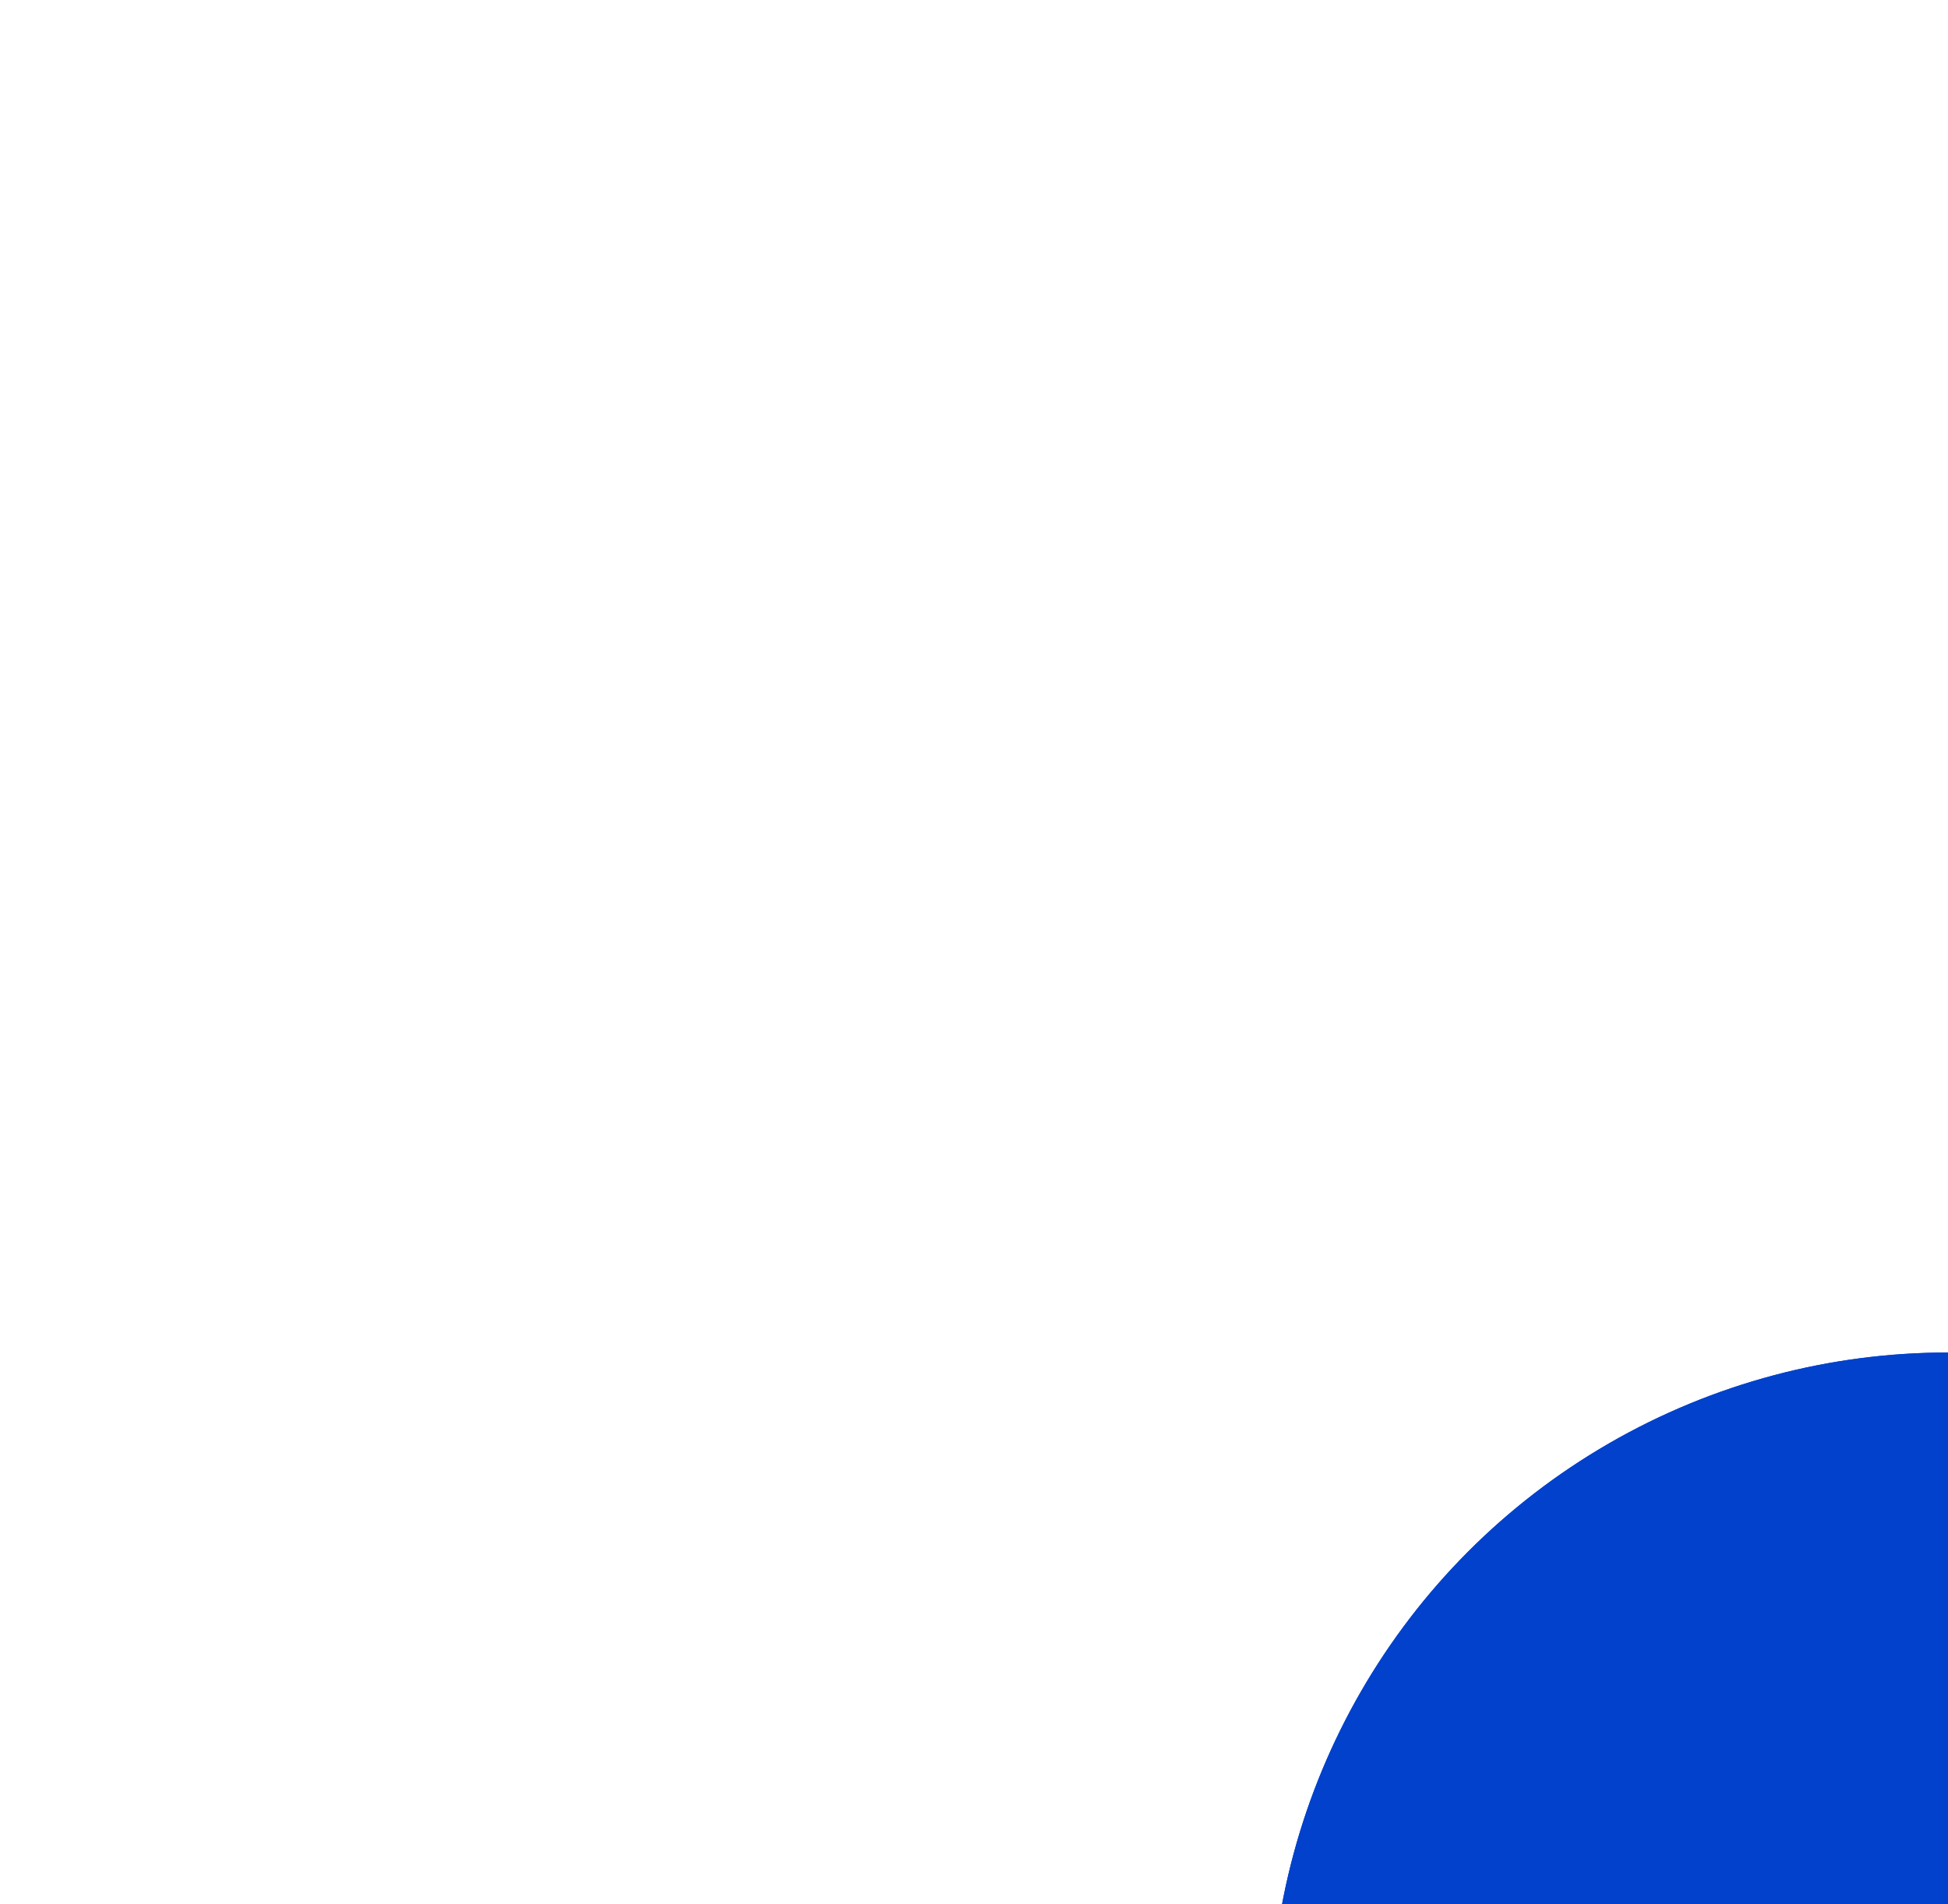 <svg
          width="1440"
          height="1408"
          viewBox="0 0 1440 1408"
          fill="none"
          xmlns="http://www.w3.org/2000/svg"
        >
          <g filter="url(#filter0_f_0_1)">
            <circle cx="1440" cy="1501" r="501" fill="#0141CB" />
          </g>
          <g filter="url(#filter1_f_0_1)">
            <circle cx="1440" cy="1501" r="501" fill="#0141CB" />
          </g>
          <defs>
            <filter
              id="filter0_f_0_1"
              x="-61"
              y="0"
              width="3002"
              height="3002"
              filterUnits="userSpaceOnUse"
              color-interpolation-filters="sRGB"
            >
              <feFlood flood-opacity="0" result="BackgroundImageFix" />
              <feBlend
                mode="normal"
                in="SourceGraphic"
                in2="BackgroundImageFix"
                result="shape"
              />
              <feGaussianBlur
                stdDeviation="500"
                result="effect1_foregroundBlur_0_1"
              />
            </filter>
            <filter
              id="filter1_f_0_1"
              x="-61"
              y="0"
              width="3002"
              height="3002"
              filterUnits="userSpaceOnUse"
              color-interpolation-filters="sRGB"
            >
              <feFlood flood-opacity="0" result="BackgroundImageFix" />
              <feBlend
                mode="normal"
                in="SourceGraphic"
                in2="BackgroundImageFix"
                result="shape"
              />
              <feGaussianBlur
                stdDeviation="500"
                result="effect1_foregroundBlur_0_1"
              />
            </filter>
          </defs>
        </svg>